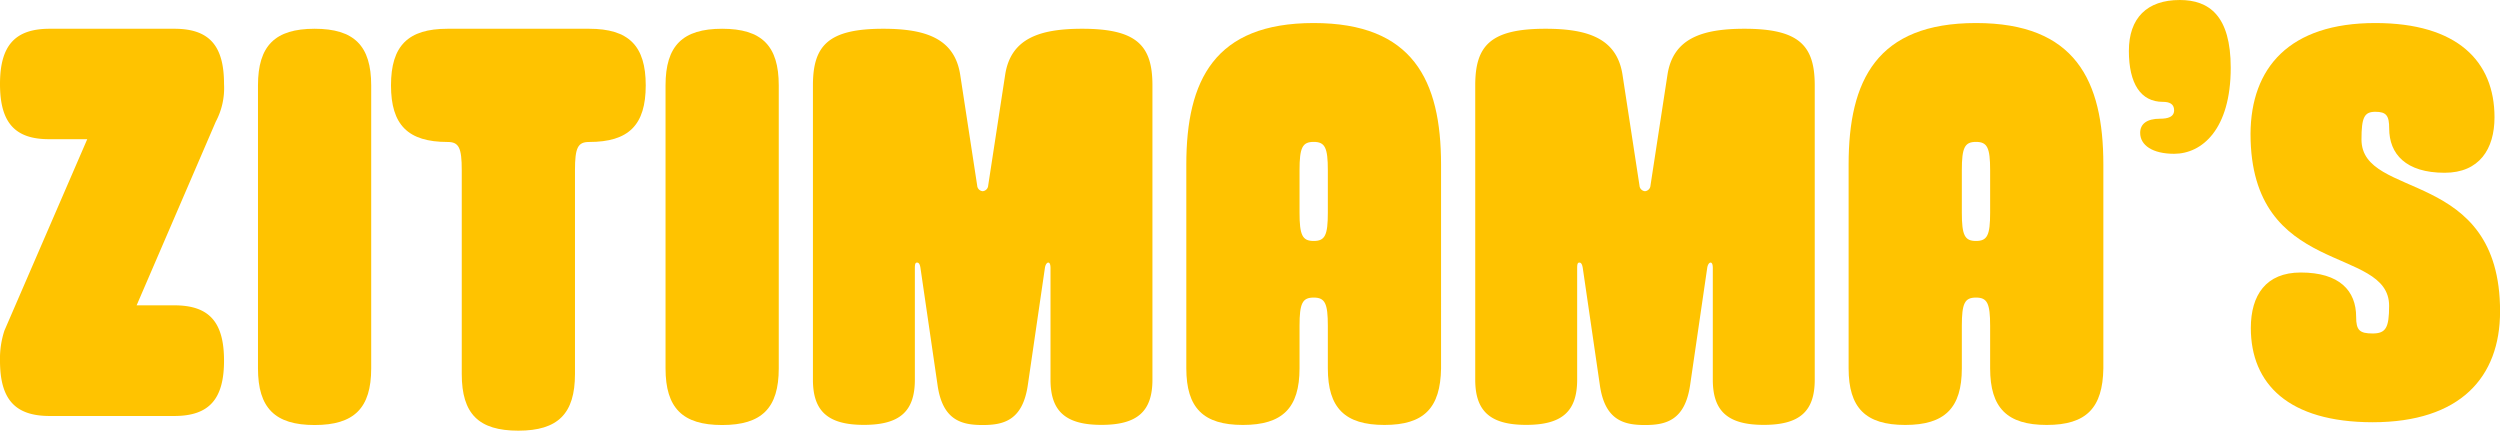 <svg id="Layer_1" data-name="Layer 1" xmlns="http://www.w3.org/2000/svg" viewBox="0 0 332.1 57.21"><title>Zitimama logo</title><path d="M6.61,55.26C2,55.26,0,53.05,0,47.91a11.88,11.88,0,0,1,.59-4l11-25.42h-5C2,18.52,0,16.31,0,11.17S2,3.82,6.61,3.82H23.15c4.63,0,6.61,2.21,6.61,7.35a9.5,9.5,0,0,1-1.1,5L18.15,40.56h5c4.63,0,6.61,2.21,6.61,7.35s-2,7.35-6.61,7.35Z" fill="#ffc300"/><path d="M49.31,48.94c0,5.27-2.26,7.52-7.52,7.52s-7.52-2.26-7.52-7.52V11.34c0-5.26,2.26-7.52,7.52-7.52s7.52,2.26,7.52,7.52Z" fill="#ffc300"/><path d="M85.78,11.34c0,5.27-2.26,7.52-7.52,7.52-1.5,0-1.88.75-1.88,3.76V49.69c0,5.26-2.26,7.52-7.52,7.52S61.34,55,61.34,49.69V22.62c0-3-.38-3.76-1.88-3.76-5.26,0-7.52-2.26-7.52-7.52s2.26-7.52,7.52-7.52h18.8c5.26,0,7.52,2.26,7.52,7.52" fill="#ffc300"/><path d="M103.45,48.94c0,5.27-2.26,7.52-7.52,7.52s-7.52-2.26-7.52-7.52V11.34c0-5.26,2.26-7.52,7.52-7.52s7.52,2.26,7.52,7.52Z" fill="#ffc300"/><path d="M130.52,25.4a.8.8,0,0,0,.75-.75l2.26-14.74c.75-4.81,4.59-6.09,10.23-6.09,7.3,0,9.33,2.26,9.33,7.52V50.44c0,4.21-2,6-6.77,6s-6.77-1.81-6.77-6V35.63c0-.6-.15-.75-.3-.75s-.38.22-.45.75l-2.26,15.49c-.68,4.74-3.23,5.34-6,5.34s-5.34-.6-6-5.34l-2.26-15.49c-.07-.53-.23-.75-.45-.75s-.3.15-.3.75V50.44c0,4.21-2,6-6.77,6s-6.77-1.81-6.77-6V11.34c0-5.26,2-7.52,9.33-7.52,5.64,0,9.47,1.28,10.23,6.09l2.26,14.74a.8.8,0,0,0,.75.75" fill="#ffc300"/><path d="M174.51,18.85c-1.5,0-1.88.75-1.88,3.76v5.64c0,3,.38,3.76,1.88,3.76s1.88-.75,1.88-3.76V22.61c0-3-.38-3.76-1.88-3.76m16.92,30.08c-.08,5.26-2.26,7.52-7.52,7.52s-7.52-2.26-7.52-7.52V43.29c0-3-.38-3.76-1.88-3.76s-1.88.75-1.88,3.76v5.64c0,5.26-2.26,7.52-7.52,7.52s-7.52-2.26-7.52-7.52V21.86c0-11.21,3.76-18.8,16.92-18.8s16.92,7.59,16.92,18.8Z" fill="#ffc300"/><path d="M218.5,25.4a.8.8,0,0,0,.75-.75l2.26-14.74c.75-4.81,4.59-6.09,10.23-6.09,7.3,0,9.33,2.26,9.33,7.52V50.44c0,4.21-2,6-6.77,6s-6.77-1.81-6.77-6V35.63c0-.6-.15-.75-.3-.75s-.38.22-.45.75l-2.26,15.49c-.68,4.74-3.23,5.34-6,5.34s-5.34-.6-6-5.34l-2.26-15.49c-.08-.53-.23-.75-.45-.75s-.3.15-.3.75V50.44c0,4.21-2,6-6.77,6s-6.77-1.81-6.77-6V11.34c0-5.26,2-7.52,9.33-7.52,5.64,0,9.48,1.28,10.23,6.09l2.26,14.74a.8.8,0,0,0,.75.75" fill="#ffc300"/><path d="M262.49,18.85c-1.5,0-1.88.75-1.88,3.76v5.64c0,3,.38,3.76,1.88,3.76s1.88-.75,1.88-3.76V22.61c0-3-.38-3.76-1.88-3.76m16.92,30.08c-.08,5.26-2.26,7.52-7.52,7.52s-7.52-2.26-7.52-7.52V43.29c0-3-.38-3.76-1.88-3.76s-1.88.75-1.88,3.76v5.64c0,5.26-2.26,7.52-7.52,7.52s-7.52-2.26-7.52-7.52V21.86c0-11.21,3.76-18.8,16.92-18.8s16.92,7.59,16.92,18.8Z" fill="#ffc300"/><path d="M288.81,14.66c0-.9-.68-1.13-1.5-1.13-2.93,0-4.51-2.41-4.51-6.77S285.2,0,289.56,0c3.91,0,6.77,2.1,6.77,9,0,8.2-3.83,11.43-7.52,11.43-2.86,0-4.51-1.13-4.51-2.78,0-1.2.9-1.88,2.63-1.88,1.05,0,1.88-.23,1.88-1.13" fill="#ffc300"/><path d="M315.16,44.3c1.77,0,2.21-.74,2.21-3.68,0-8.1-18.41-3.68-18.41-22.83C299,9,304.11,3.06,315.53,3.06c10.9,0,15.84,5.08,15.84,12.52,0,4.2-2,7.37-6.63,7.37-5.16,0-7.36-2.5-7.36-5.89,0-1.69-.37-2.21-1.84-2.21s-1.84.74-1.84,3.68c0,8.1,18.41,3.68,18.41,22.83,0,8.76-5.3,14.73-16.94,14.73C304,56.08,299,51,299,43.57c0-4.35,2-7.37,6.63-7.37,5.16,0,7.36,2.43,7.36,5.89,0,1.77.44,2.21,2.21,2.21" fill="#ffc300"/></svg>